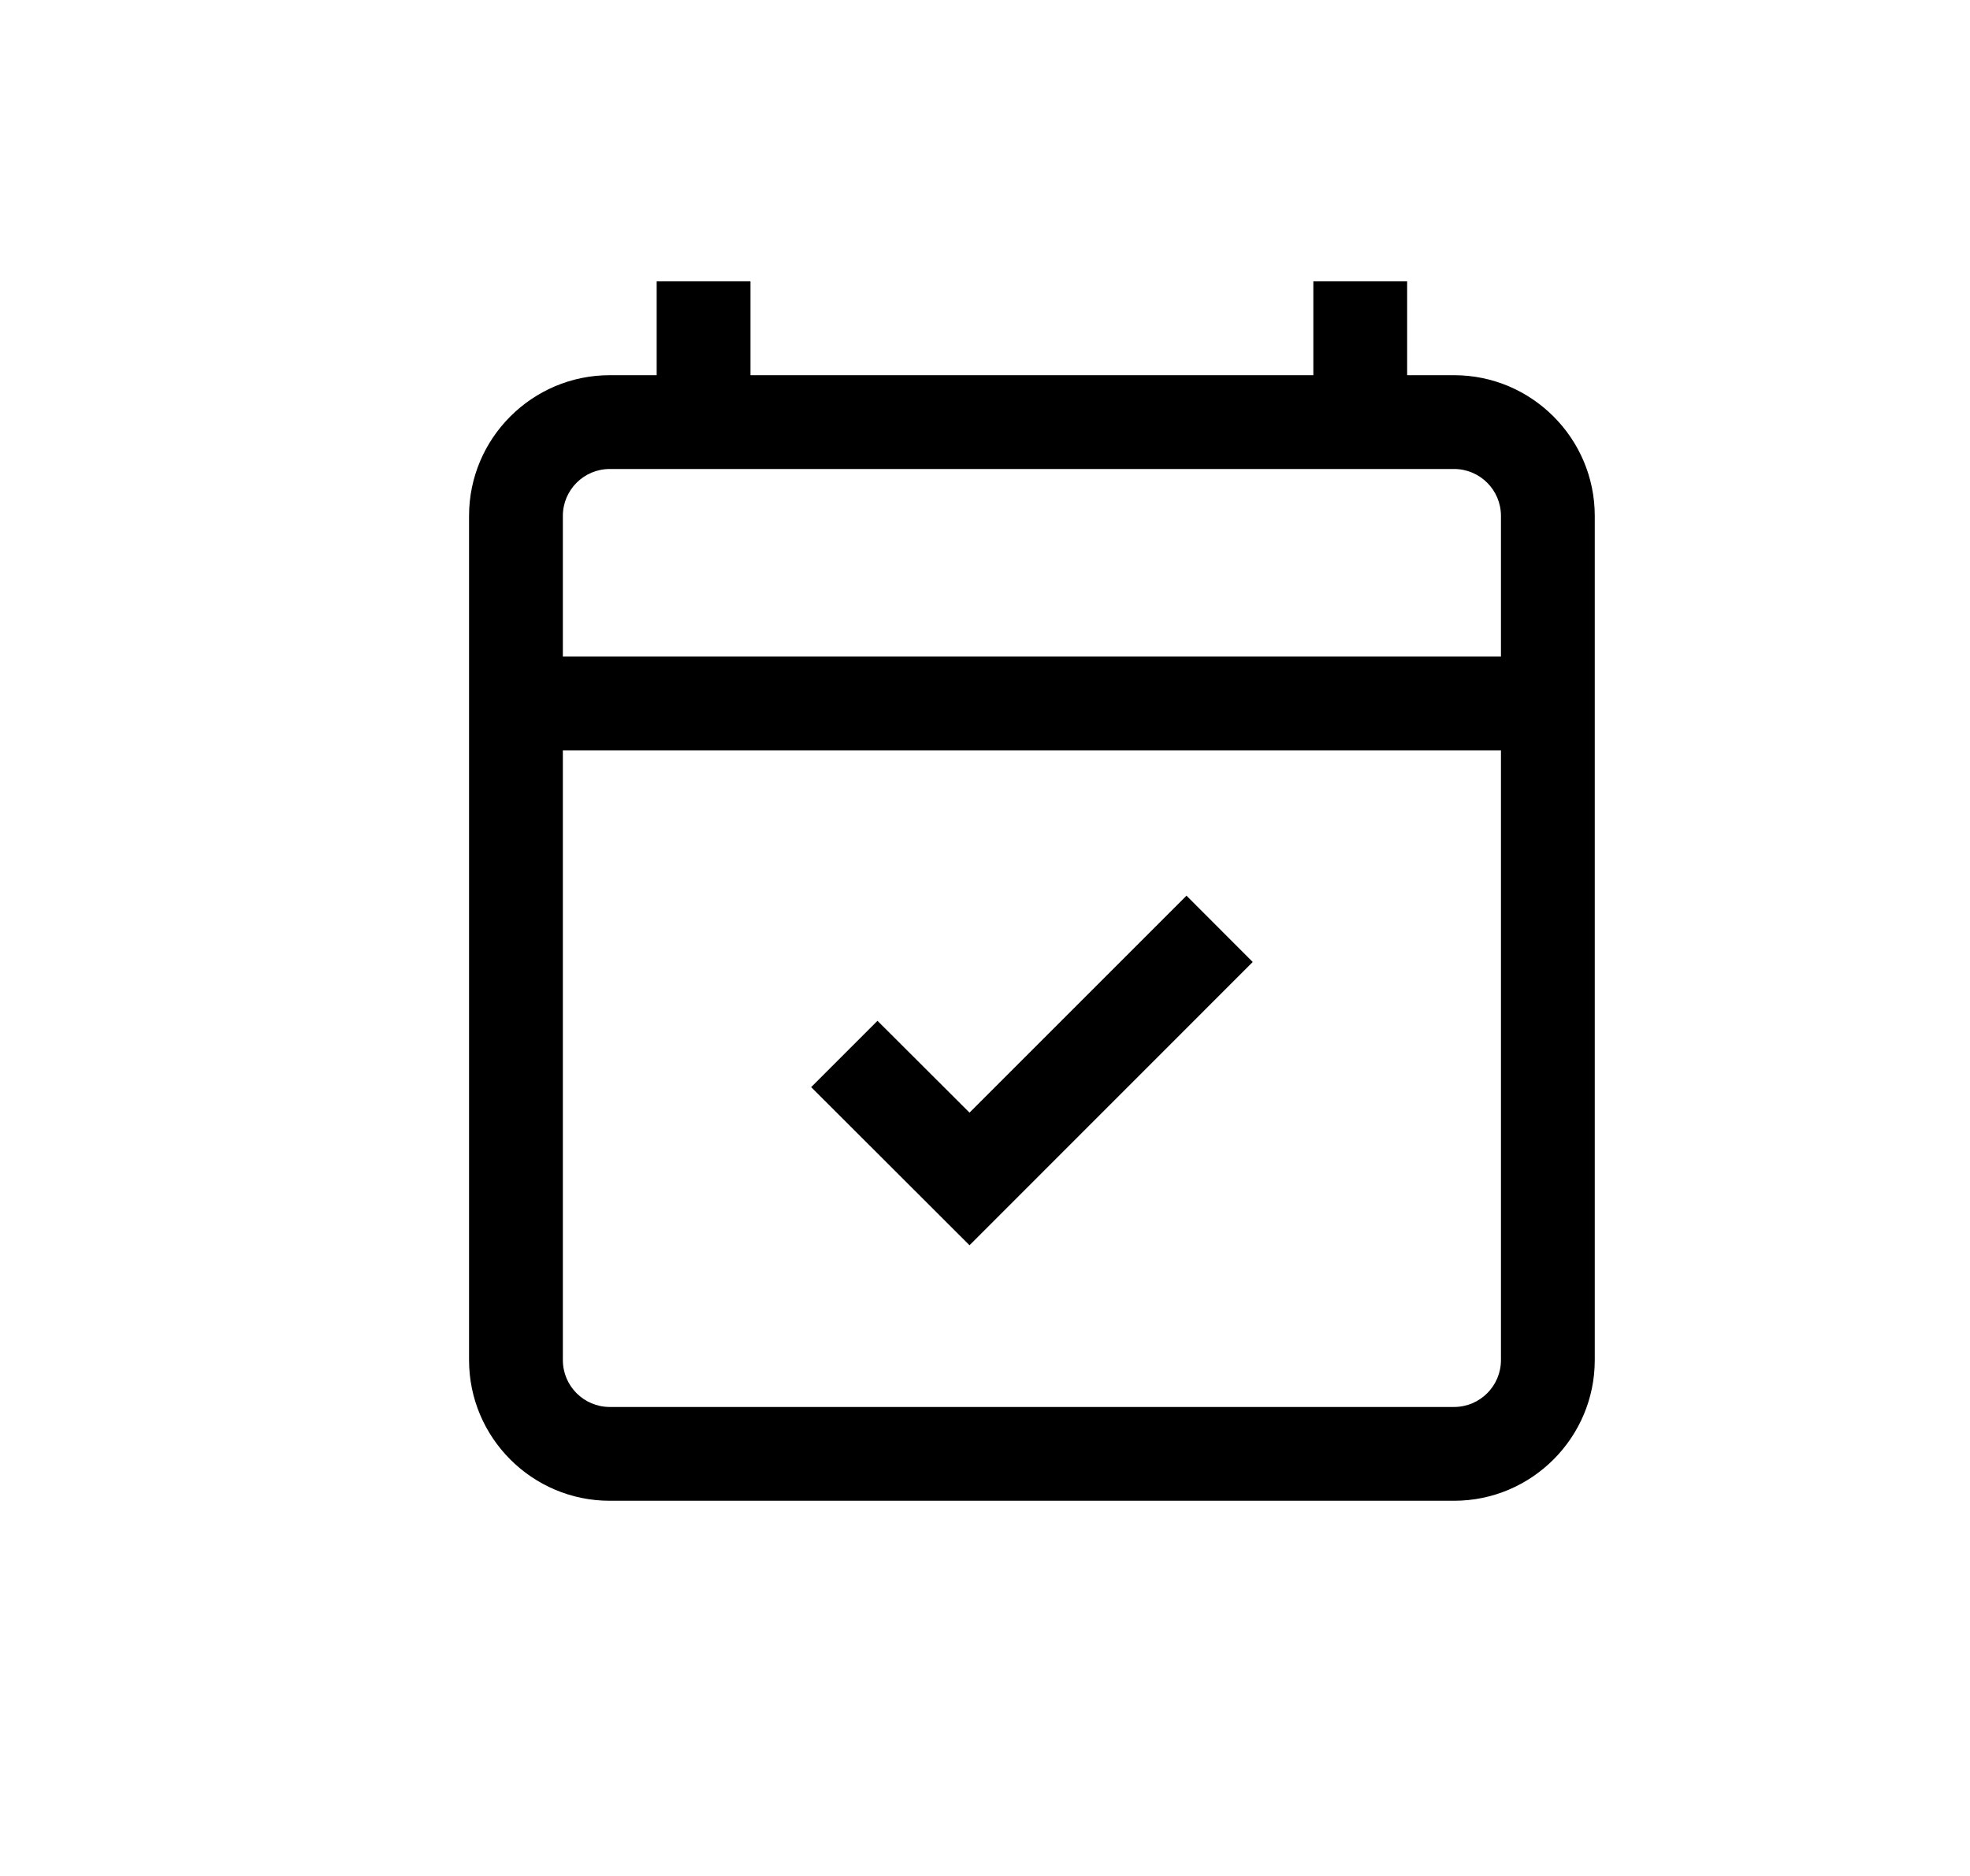 <?xml version="1.0" encoding="UTF-8"?>
<svg width="21px" height="20px" viewBox="0 0 21 20" version="1.1" xmlns="http://www.w3.org/2000/svg" xmlns:xlink="http://www.w3.org/1999/xlink">
    <title>Events_Small_20X20</title>
    <g id="Events_Small_20X20" stroke="none" stroke-width="1" fill="none" fill-rule="evenodd" transform="translate(1, 0)">
        <path d="M7,3 L7,4 L13,4 L13,3 L14,3 L14,4 L14.5,4 C15.327,4 16,4.673 16,5.5 L16,5.5 L16,14.5 C16,15.327 15.327,16 14.5,16 L14.5,16 L5.5,16 C4.673,16 4,15.327 4,14.5 L4,14.5 L4,5.5 C4,4.673 4.673,4 5.5,4 L5.5,4 L6,4 L6,3 L7,3 Z M15,8 L5,8 L5,14.5 C5,14.776 5.224,15 5.5,15 L5.5,15 L14.5,15 C14.776,15 15,14.776 15,14.5 L15,14.5 L15,8 Z M11.648,9.549 L12.354,10.256 L9.335,13.276 L7.647,11.59 L8.354,10.883 L9.335,11.862 L11.648,9.549 Z M14.5,5 L5.5,5 C5.224,5 5,5.224 5,5.5 L5,5.5 L5,7 L15,7 L15,5.5 C15,5.224 14.776,5 14.5,5 L14.5,5 Z" id="Combined-Shape" fill="#000000"></path>
    </g>
</svg>